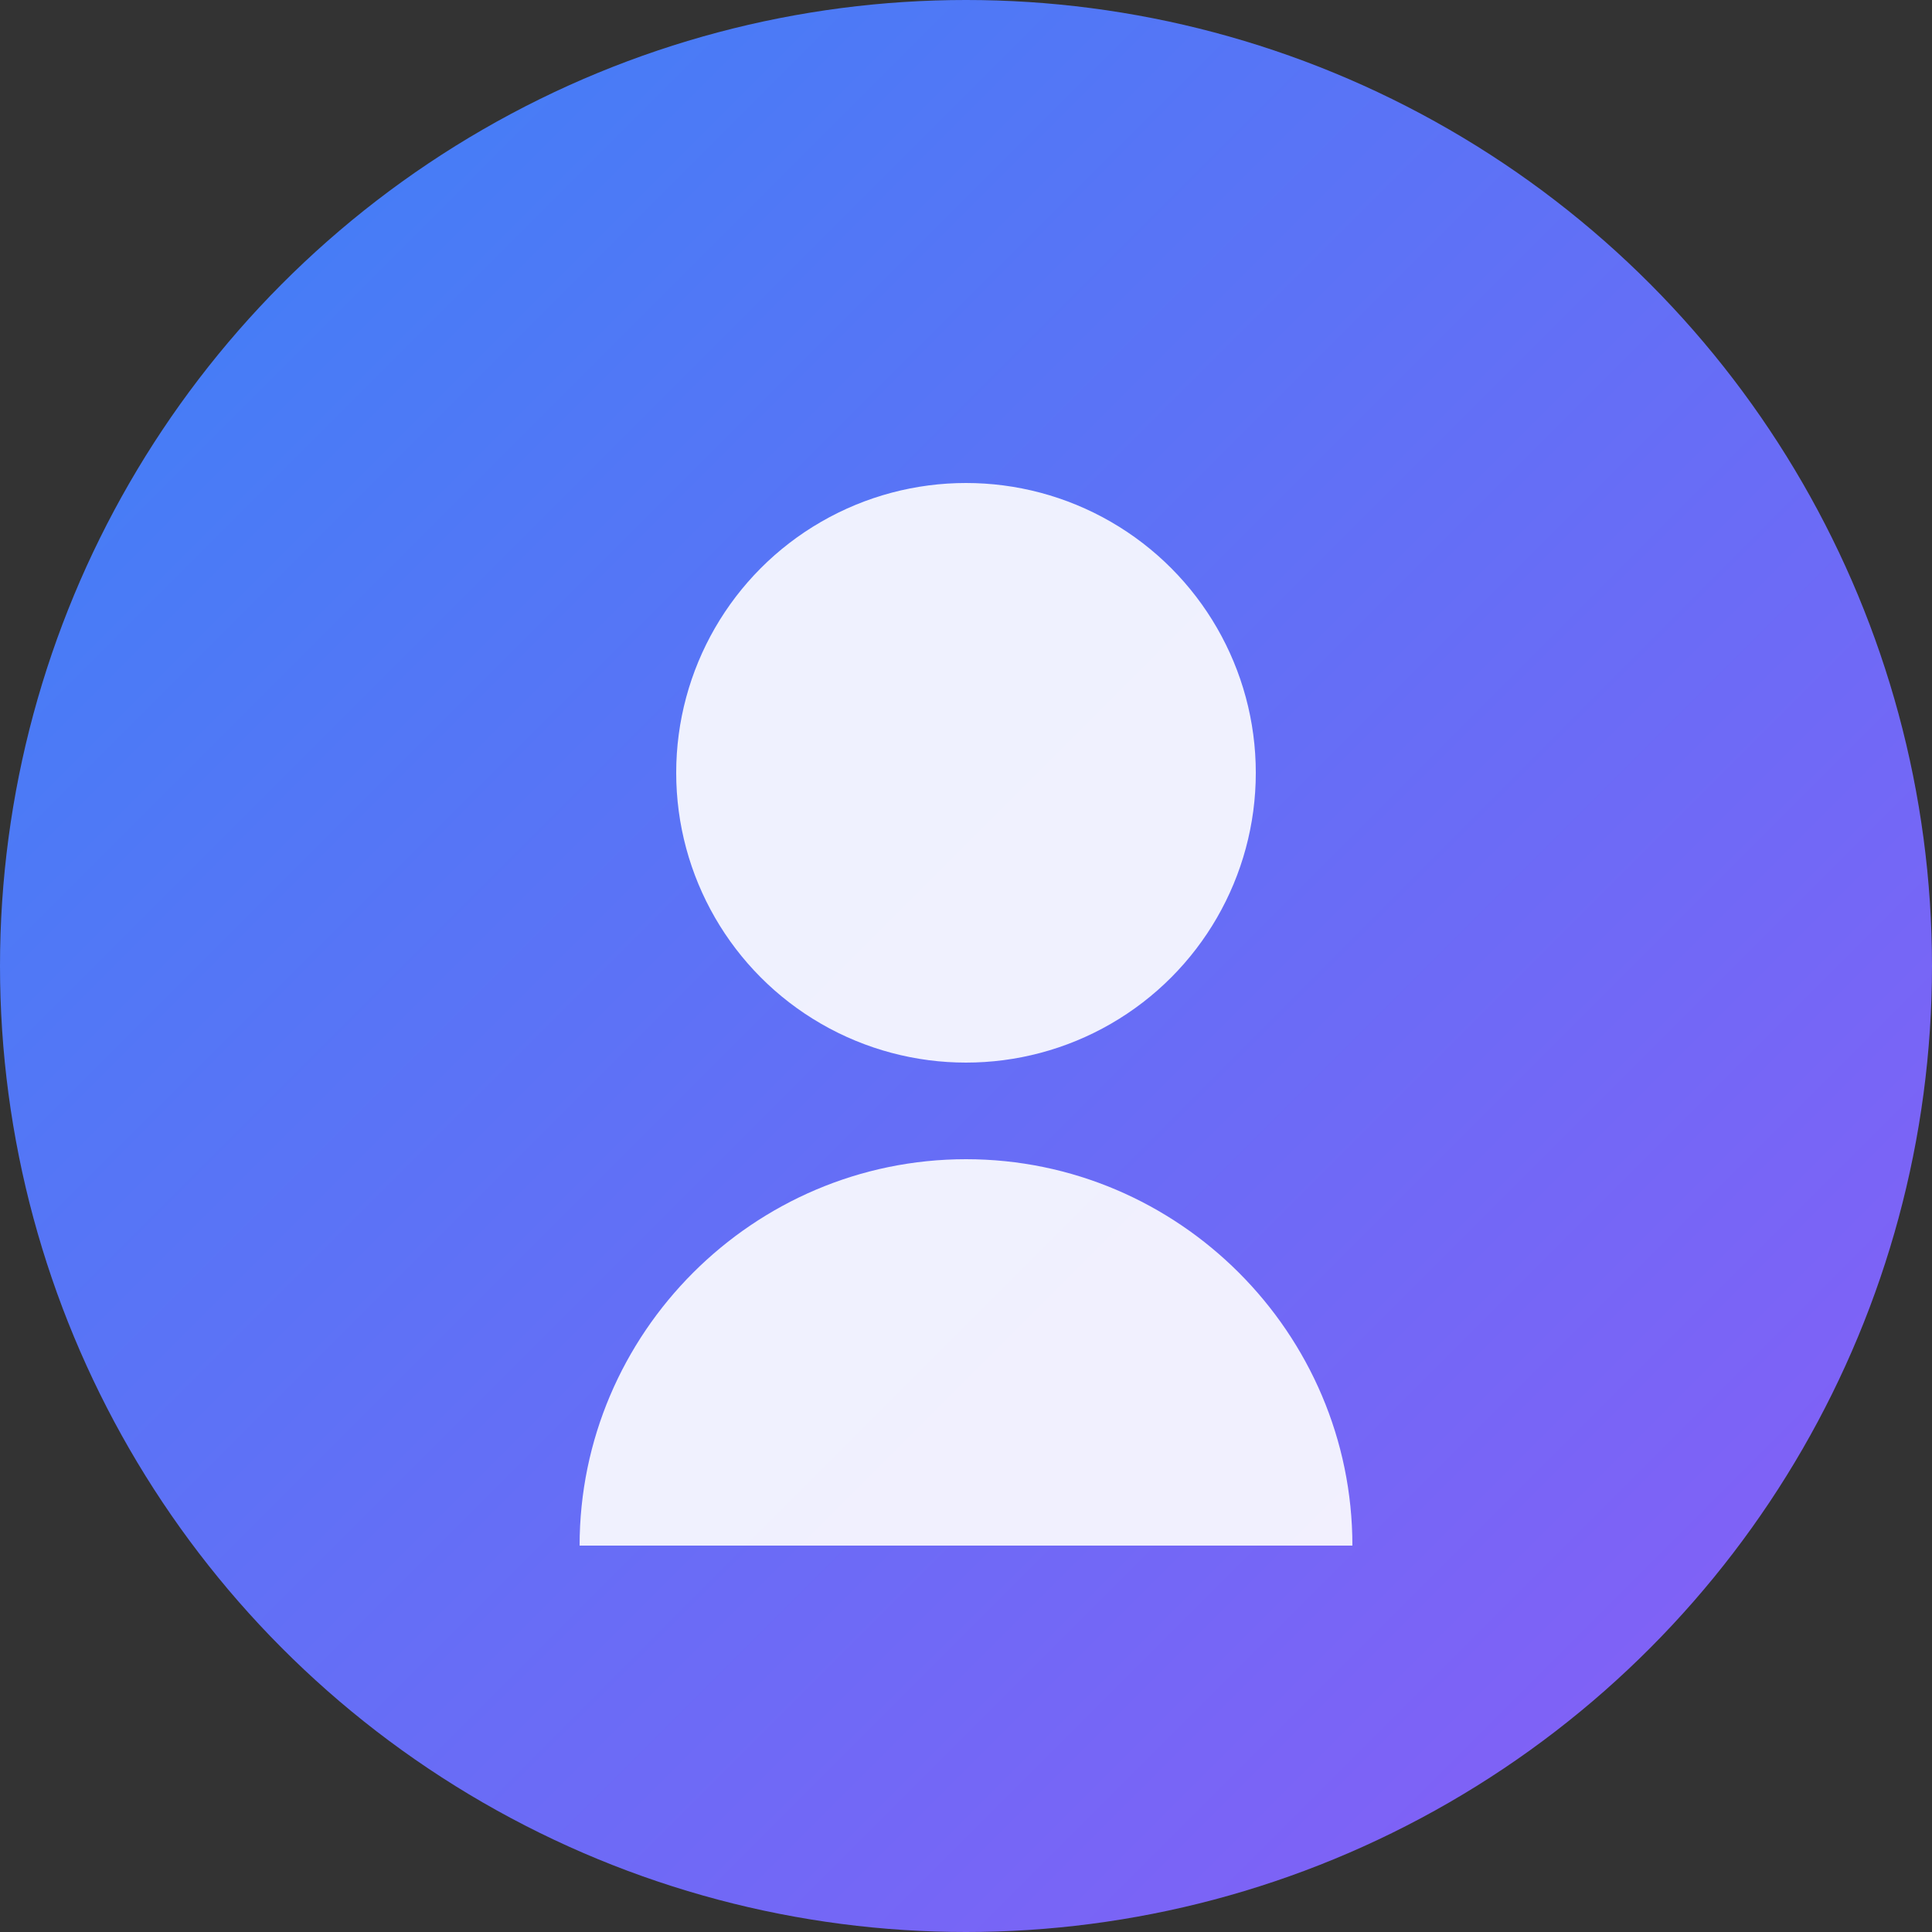 <svg width="40" height="40" viewBox="0 0 40 40" fill="none" xmlns="http://www.w3.org/2000/svg">
  <rect x="0" y="0" width="40" height="40" fill="#333333" stroke="none"/>
  <!-- Background Circle -->
  <circle cx="20" cy="20" r="20" fill="url(#userGradient)"/>
  
  <!-- User Icon -->
  <circle cx="20" cy="16" r="6" fill="white" opacity="0.9"/>
  <path d="M12 32c0-4.4 3.6-8 8-8s8 3.6 8 8" fill="white" opacity="0.9"/>
  
  <!-- Gradients -->
  <defs>
    <linearGradient id="userGradient" x1="0%" y1="0%" x2="100%" y2="100%">
      <stop offset="0%" style="stop-color:#3b82f6;stop-opacity:1" />
      <stop offset="100%" style="stop-color:#8b5cf6;stop-opacity:1" />
    </linearGradient>
  </defs>
</svg>